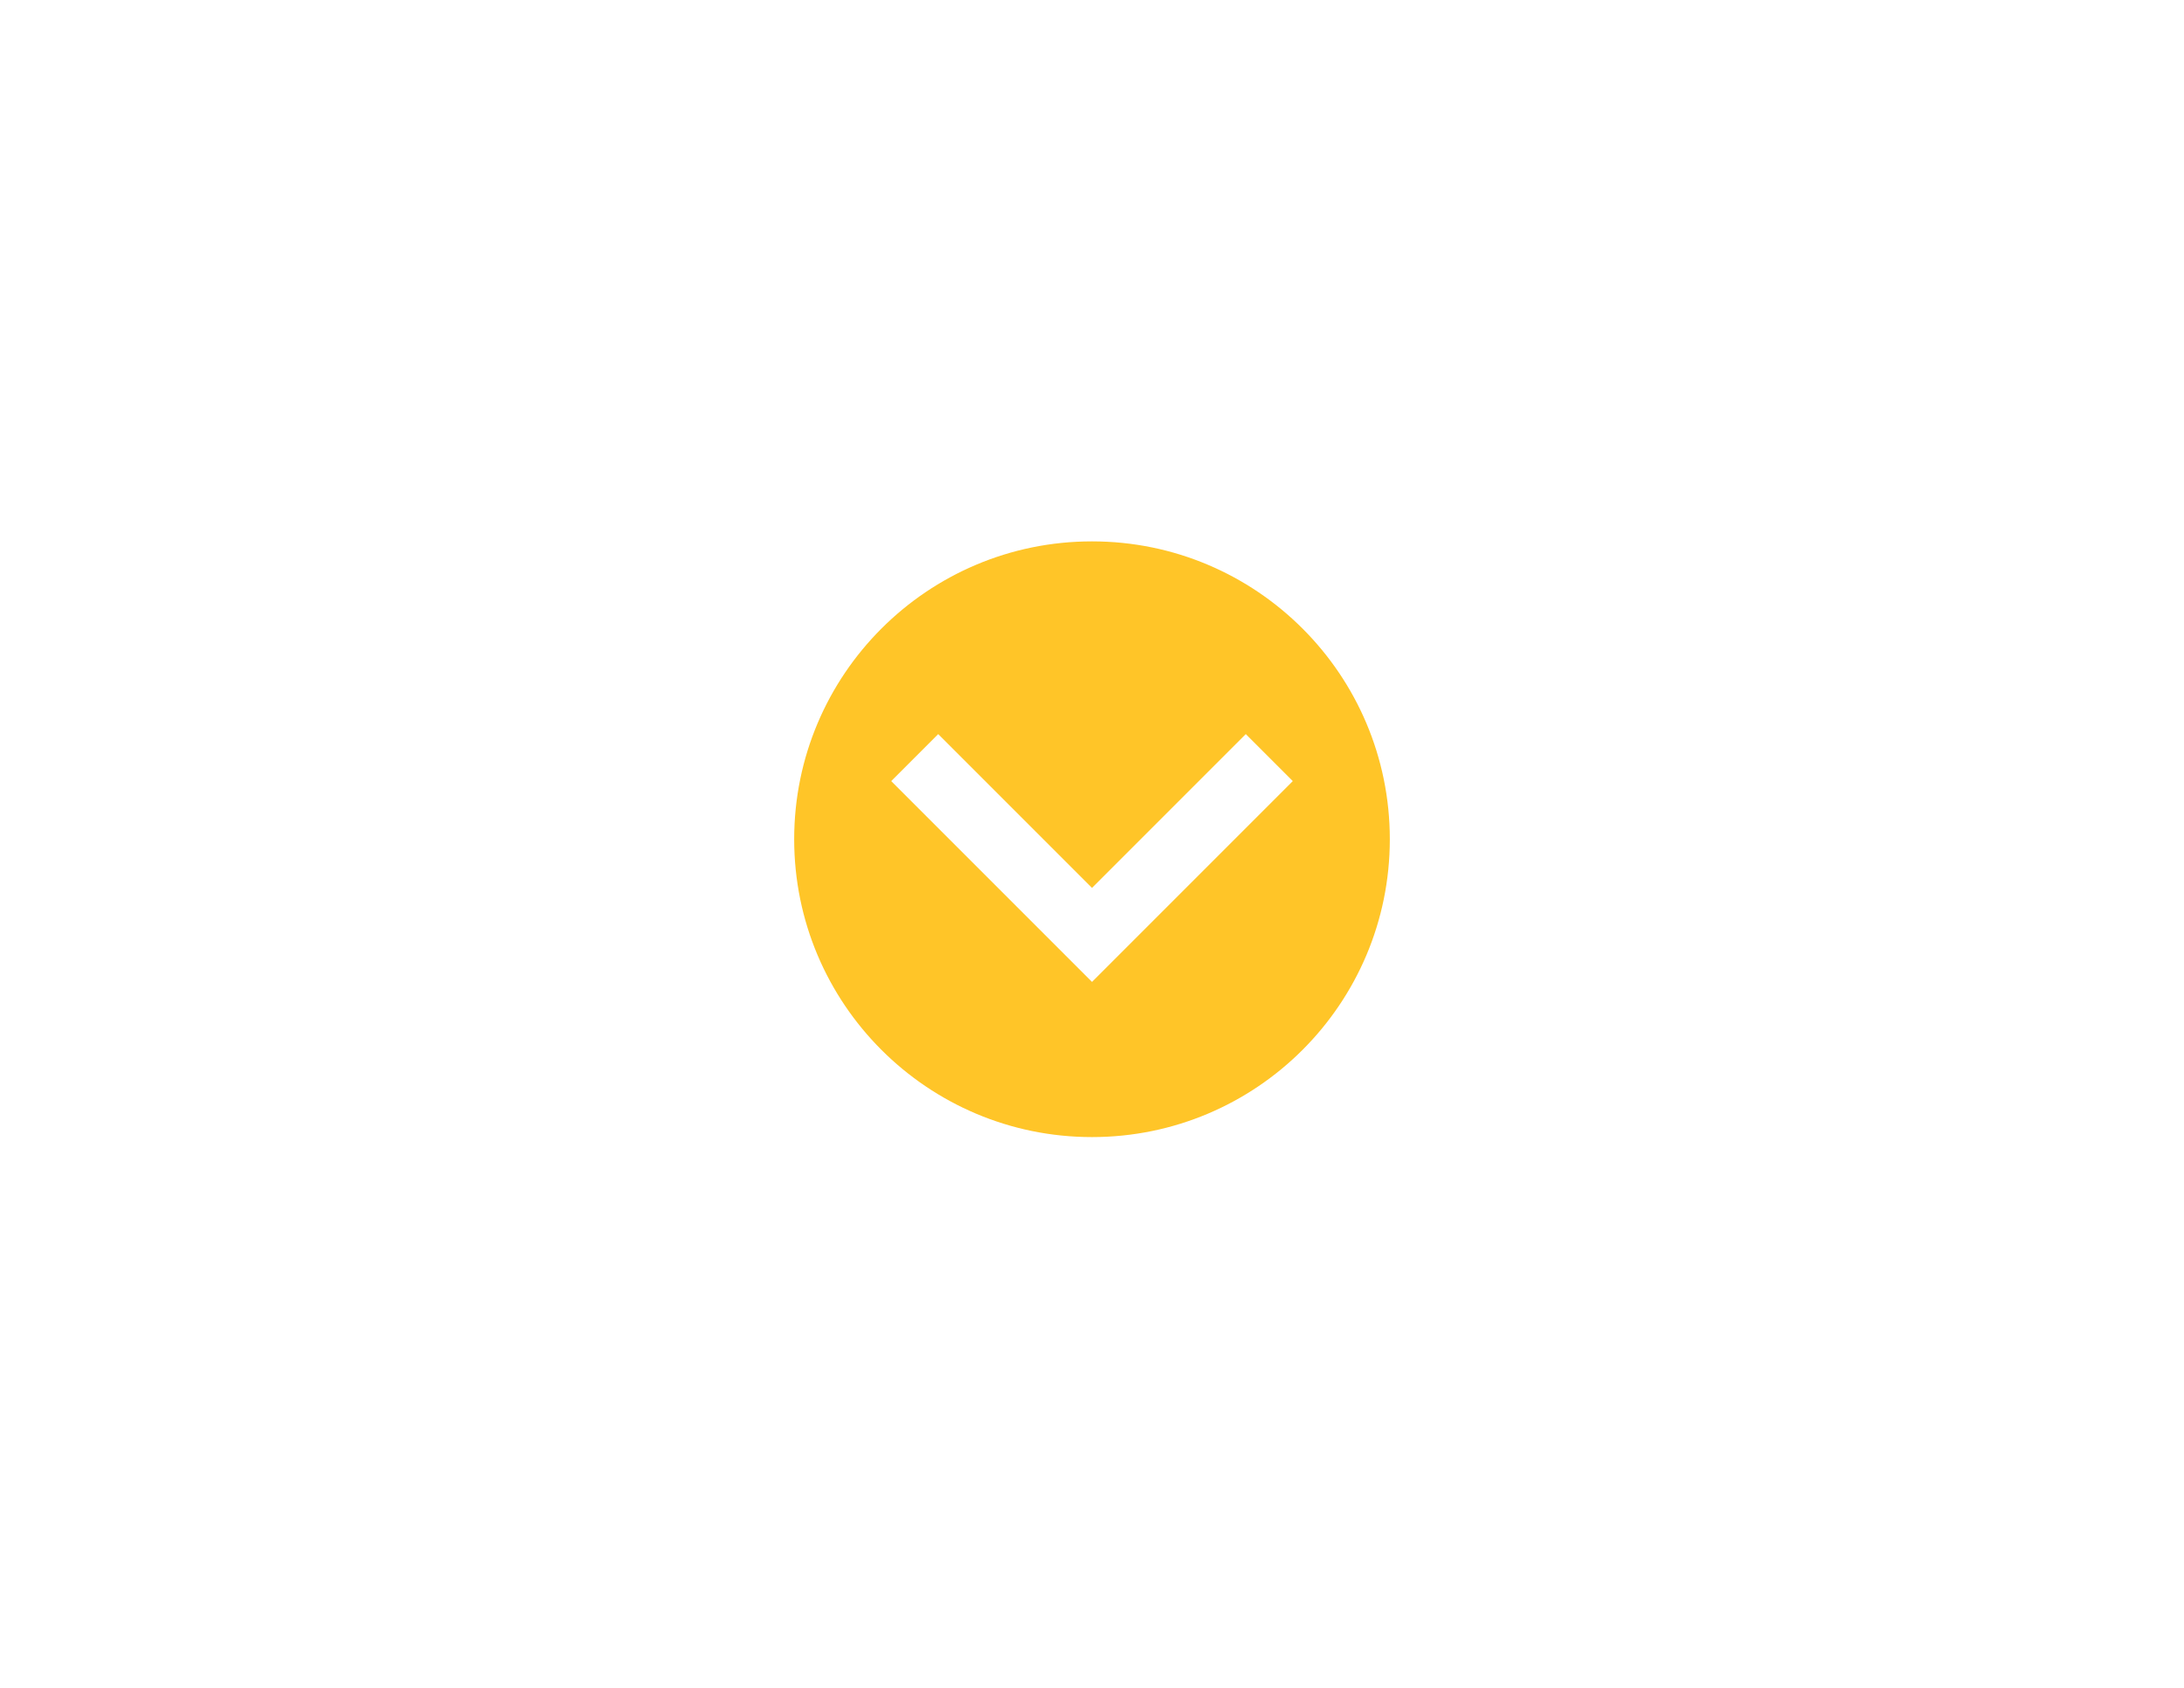 <?xml version="1.0" encoding="utf-8"?>
<!-- Generator: Adobe Illustrator 15.1.0, SVG Export Plug-In . SVG Version: 6.00 Build 0)  -->
<!DOCTYPE svg PUBLIC "-//W3C//DTD SVG 1.1//EN" "http://www.w3.org/Graphics/SVG/1.1/DTD/svg11.dtd">
<svg version="1.1" id="Layer_1" xmlns="http://www.w3.org/2000/svg" xmlns:xlink="http://www.w3.org/1999/xlink" x="0px" y="0px"
	 width="792px" height="612px" viewBox="0 0 792 612" enable-background="new 0 0 792 612" xml:space="preserve">
<path fill="#FFC528" d="M396,196.299c-59.646,0-108,48.354-108,108s48.354,108,108,108s108-48.354,108-108
	S455.646,196.299,396,196.299z M396,321.946l55.765-55.769l17.048,17.047L396,356.037l-72.809-72.812l17.039-17.047L396,321.946z"/>
</svg>

